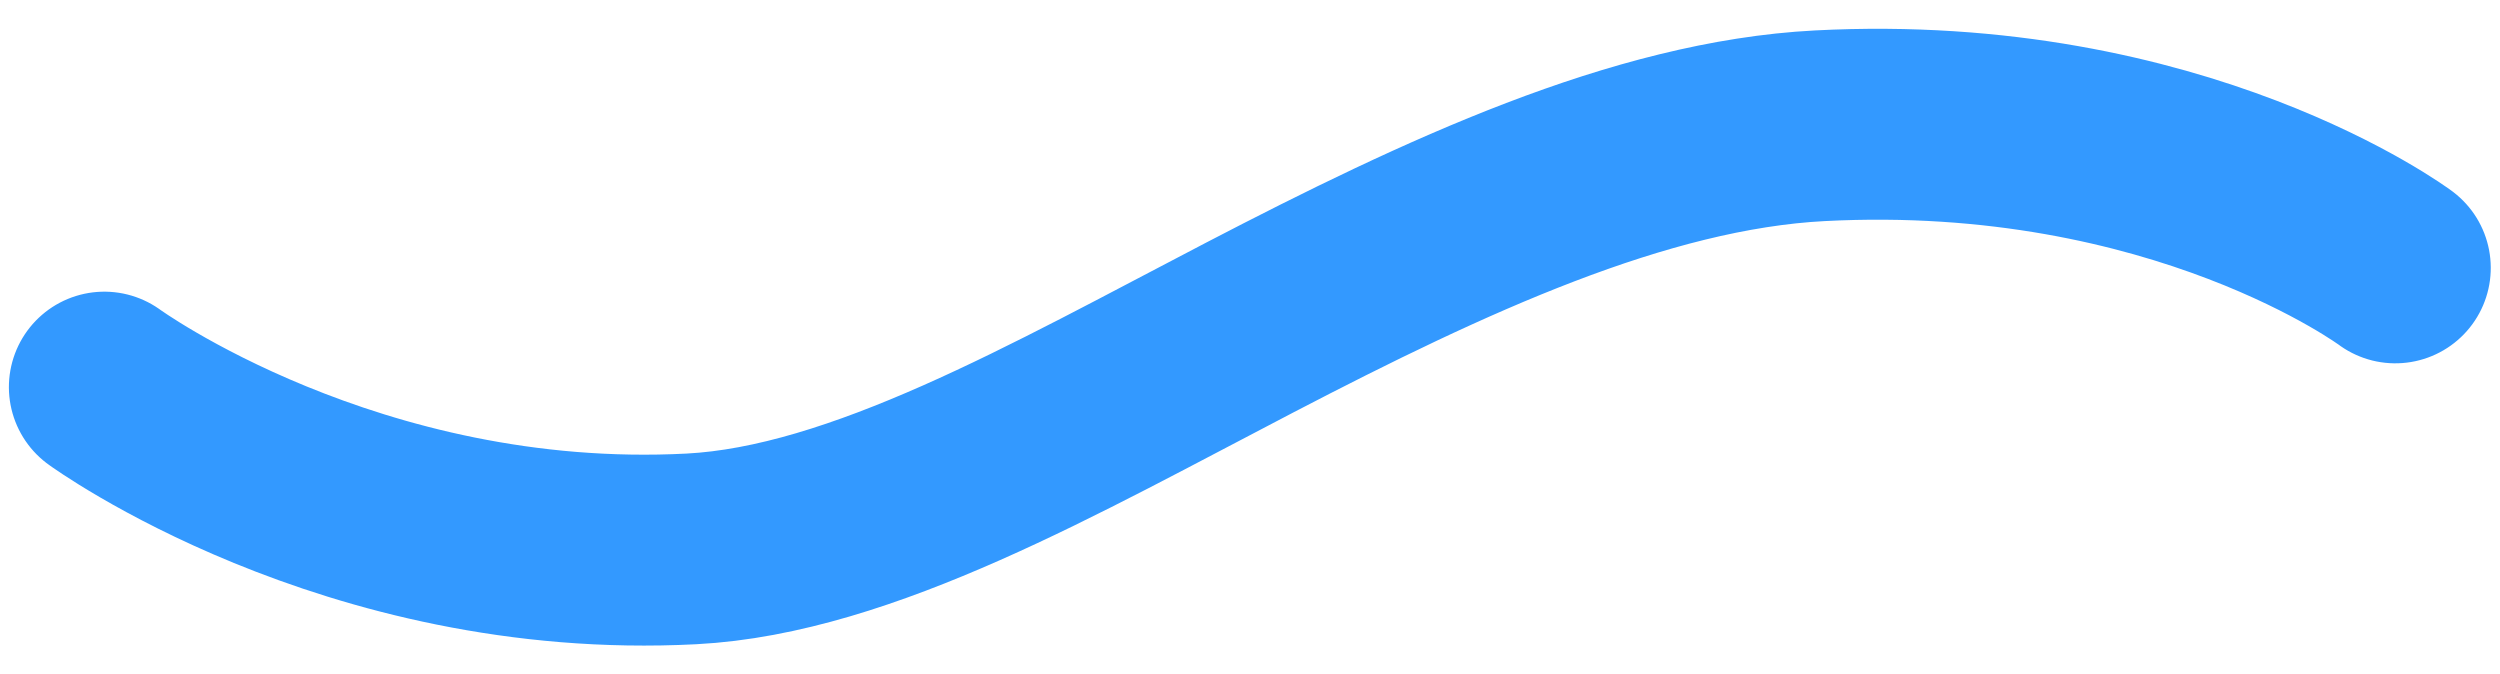 <svg xmlns="http://www.w3.org/2000/svg" xmlns:xlink="http://www.w3.org/1999/xlink" height="70.651" width="262" xmlns:v="https://vecta.io/nano"><defs><path id="A" opacity="1" fill-rule="evenodd" d="M10.833 34.264s24.8 20.123 60.535 20.123c17.848 0 38.743-10.603 59.632-20.123 20.936-9.542 41.866-18.002 60.732-18.002 37.7 0 59.435 18.002 59.435 18.002"/></defs><use xlink:href="#A" fill-opacity="0" stroke="#39f" stroke-width="20" stroke-linecap="round" stroke-linejoin="round" transform="matrix(.999 -.052 .052 .999 -1.669 6.904)"/></svg>